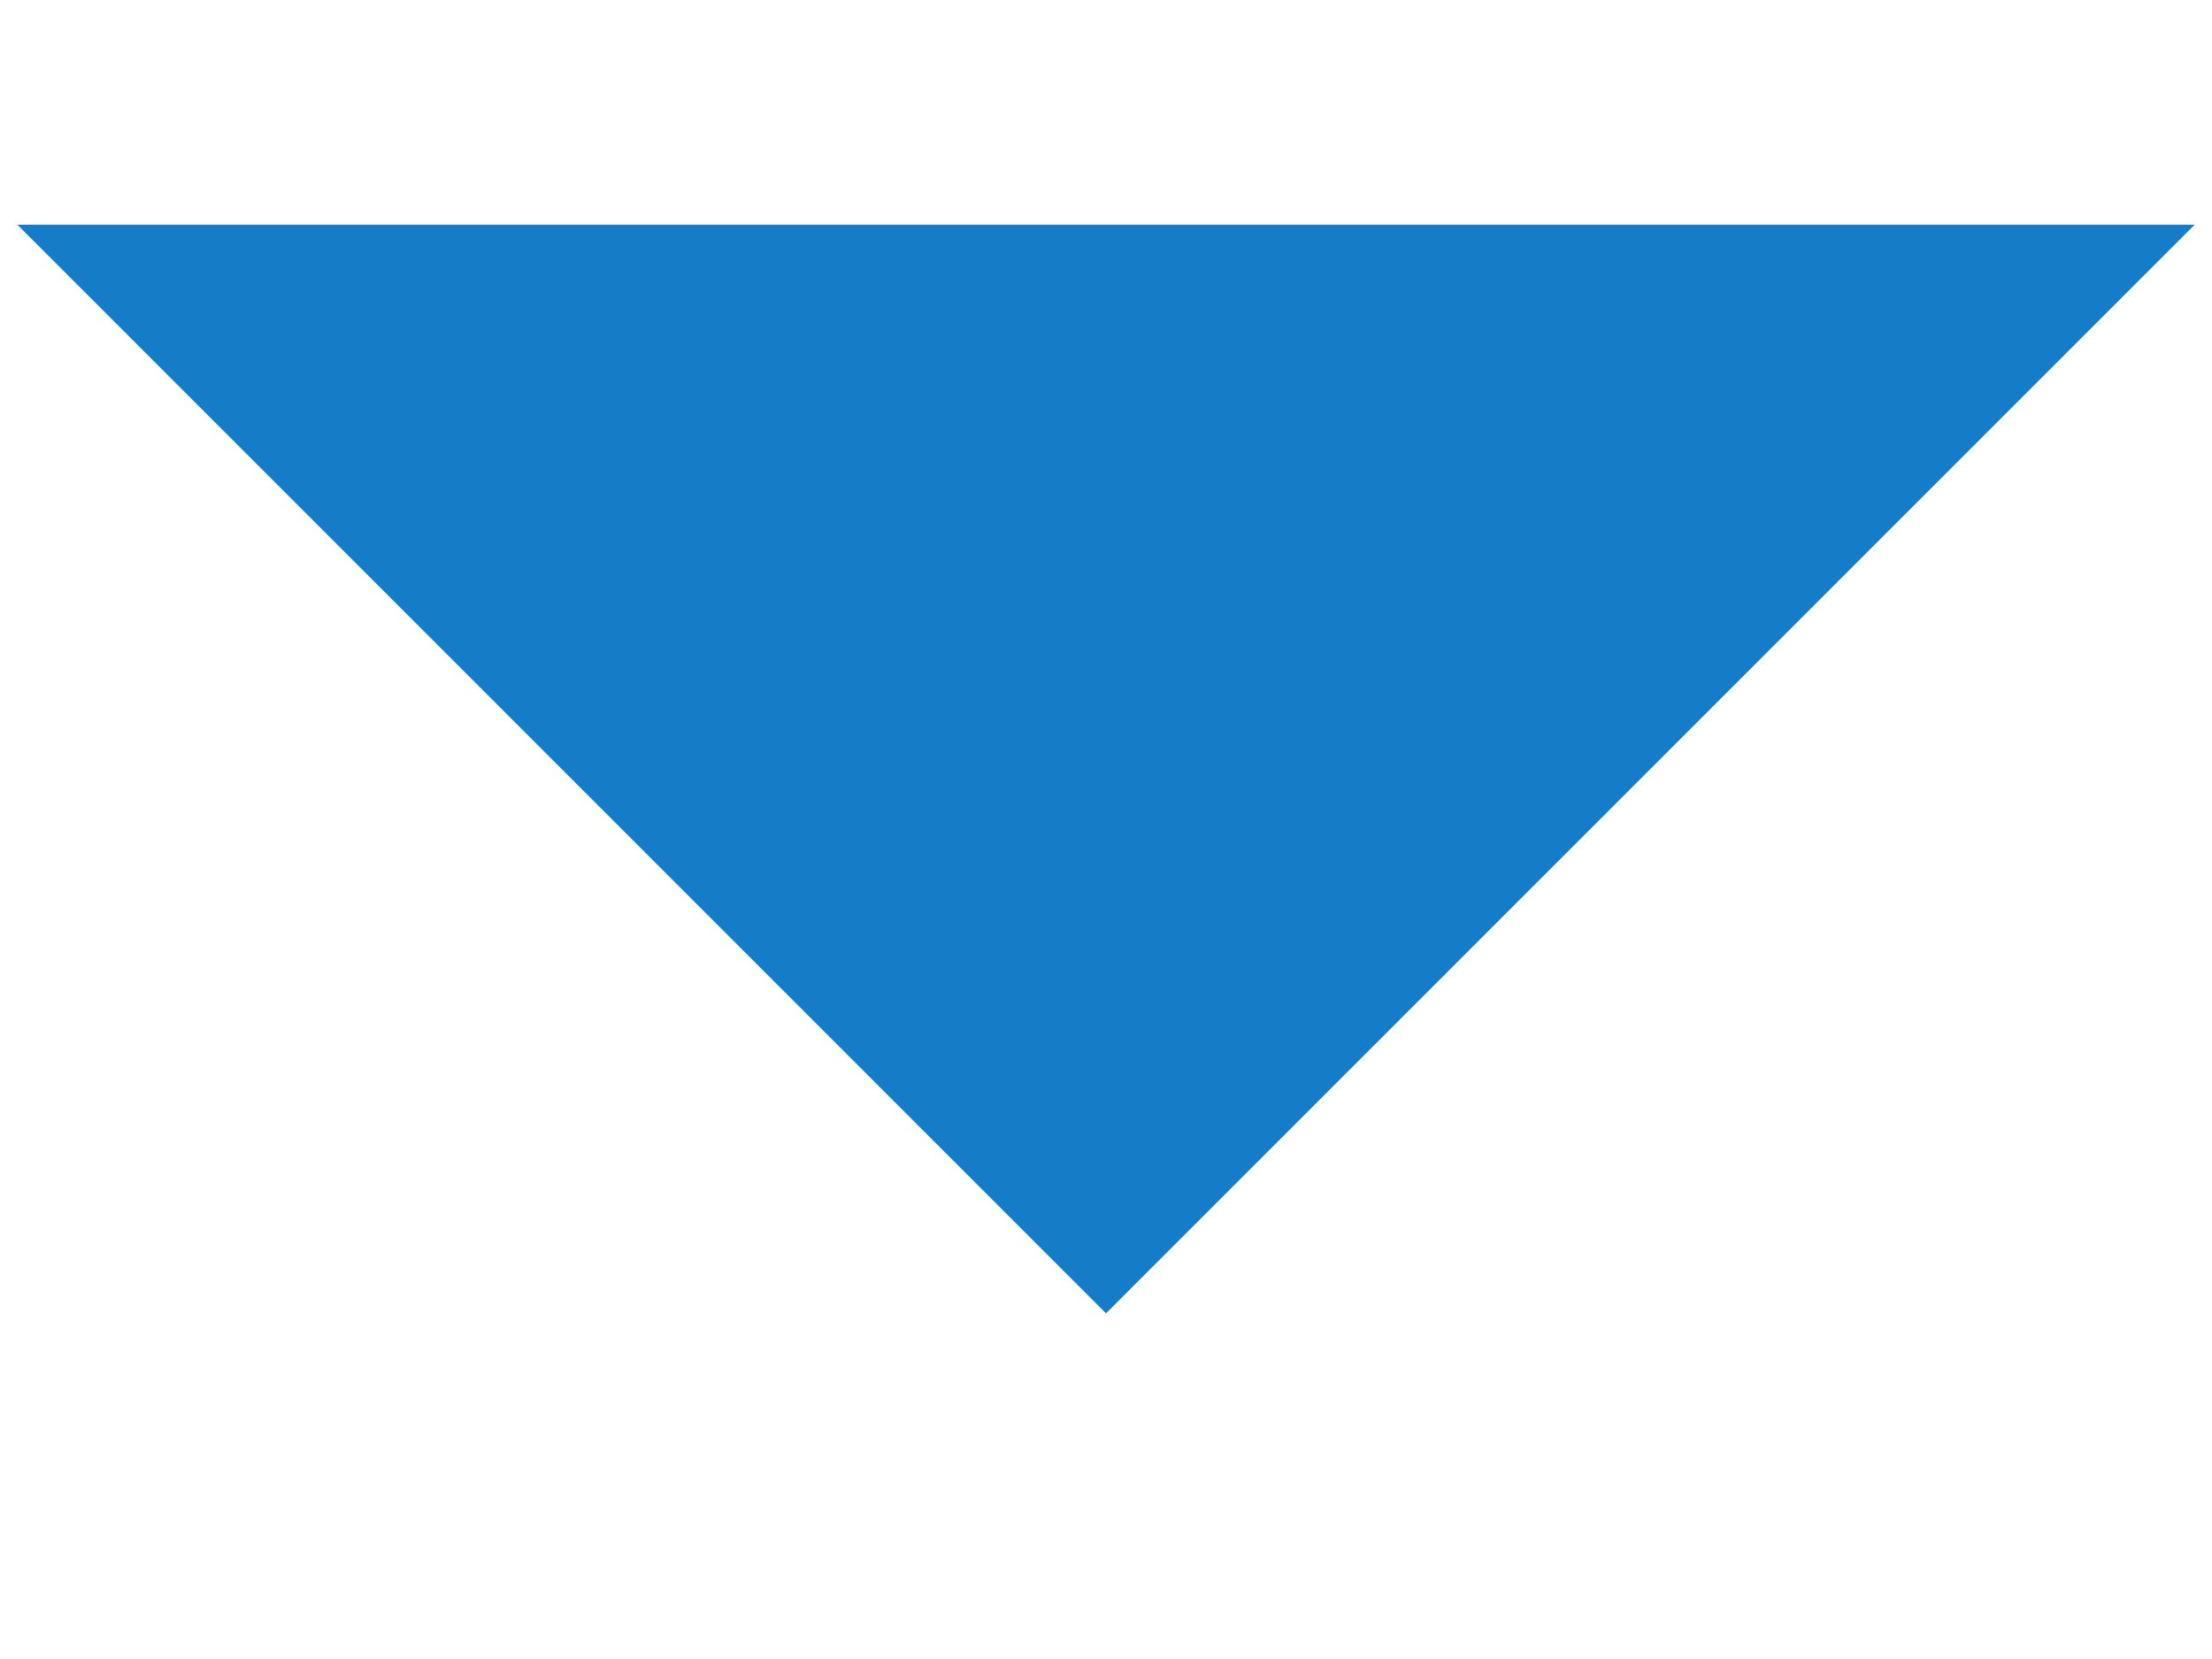 <?xml version="1.0" encoding="UTF-8" standalone="no"?>
<!-- Created with Inkscape (http://www.inkscape.org/) -->

<svg
   xmlns:dc="http://purl.org/dc/elements/1.1/"
   xmlns:cc="http://creativecommons.org/ns#"
   xmlns:rdf="http://www.w3.org/1999/02/22-rdf-syntax-ns#"
   xmlns:svg="http://www.w3.org/2000/svg"
   xmlns="http://www.w3.org/2000/svg"
   version="1.1"
   width="128"
   height="96"
   id="svg2">
  <defs
     id="defs8" />
  <path
     d="M 1,13 64,76 127,13 H 1 z"
     id="path4"
     style="fill:#157dc7;fill-opacity:1" />
</svg>
